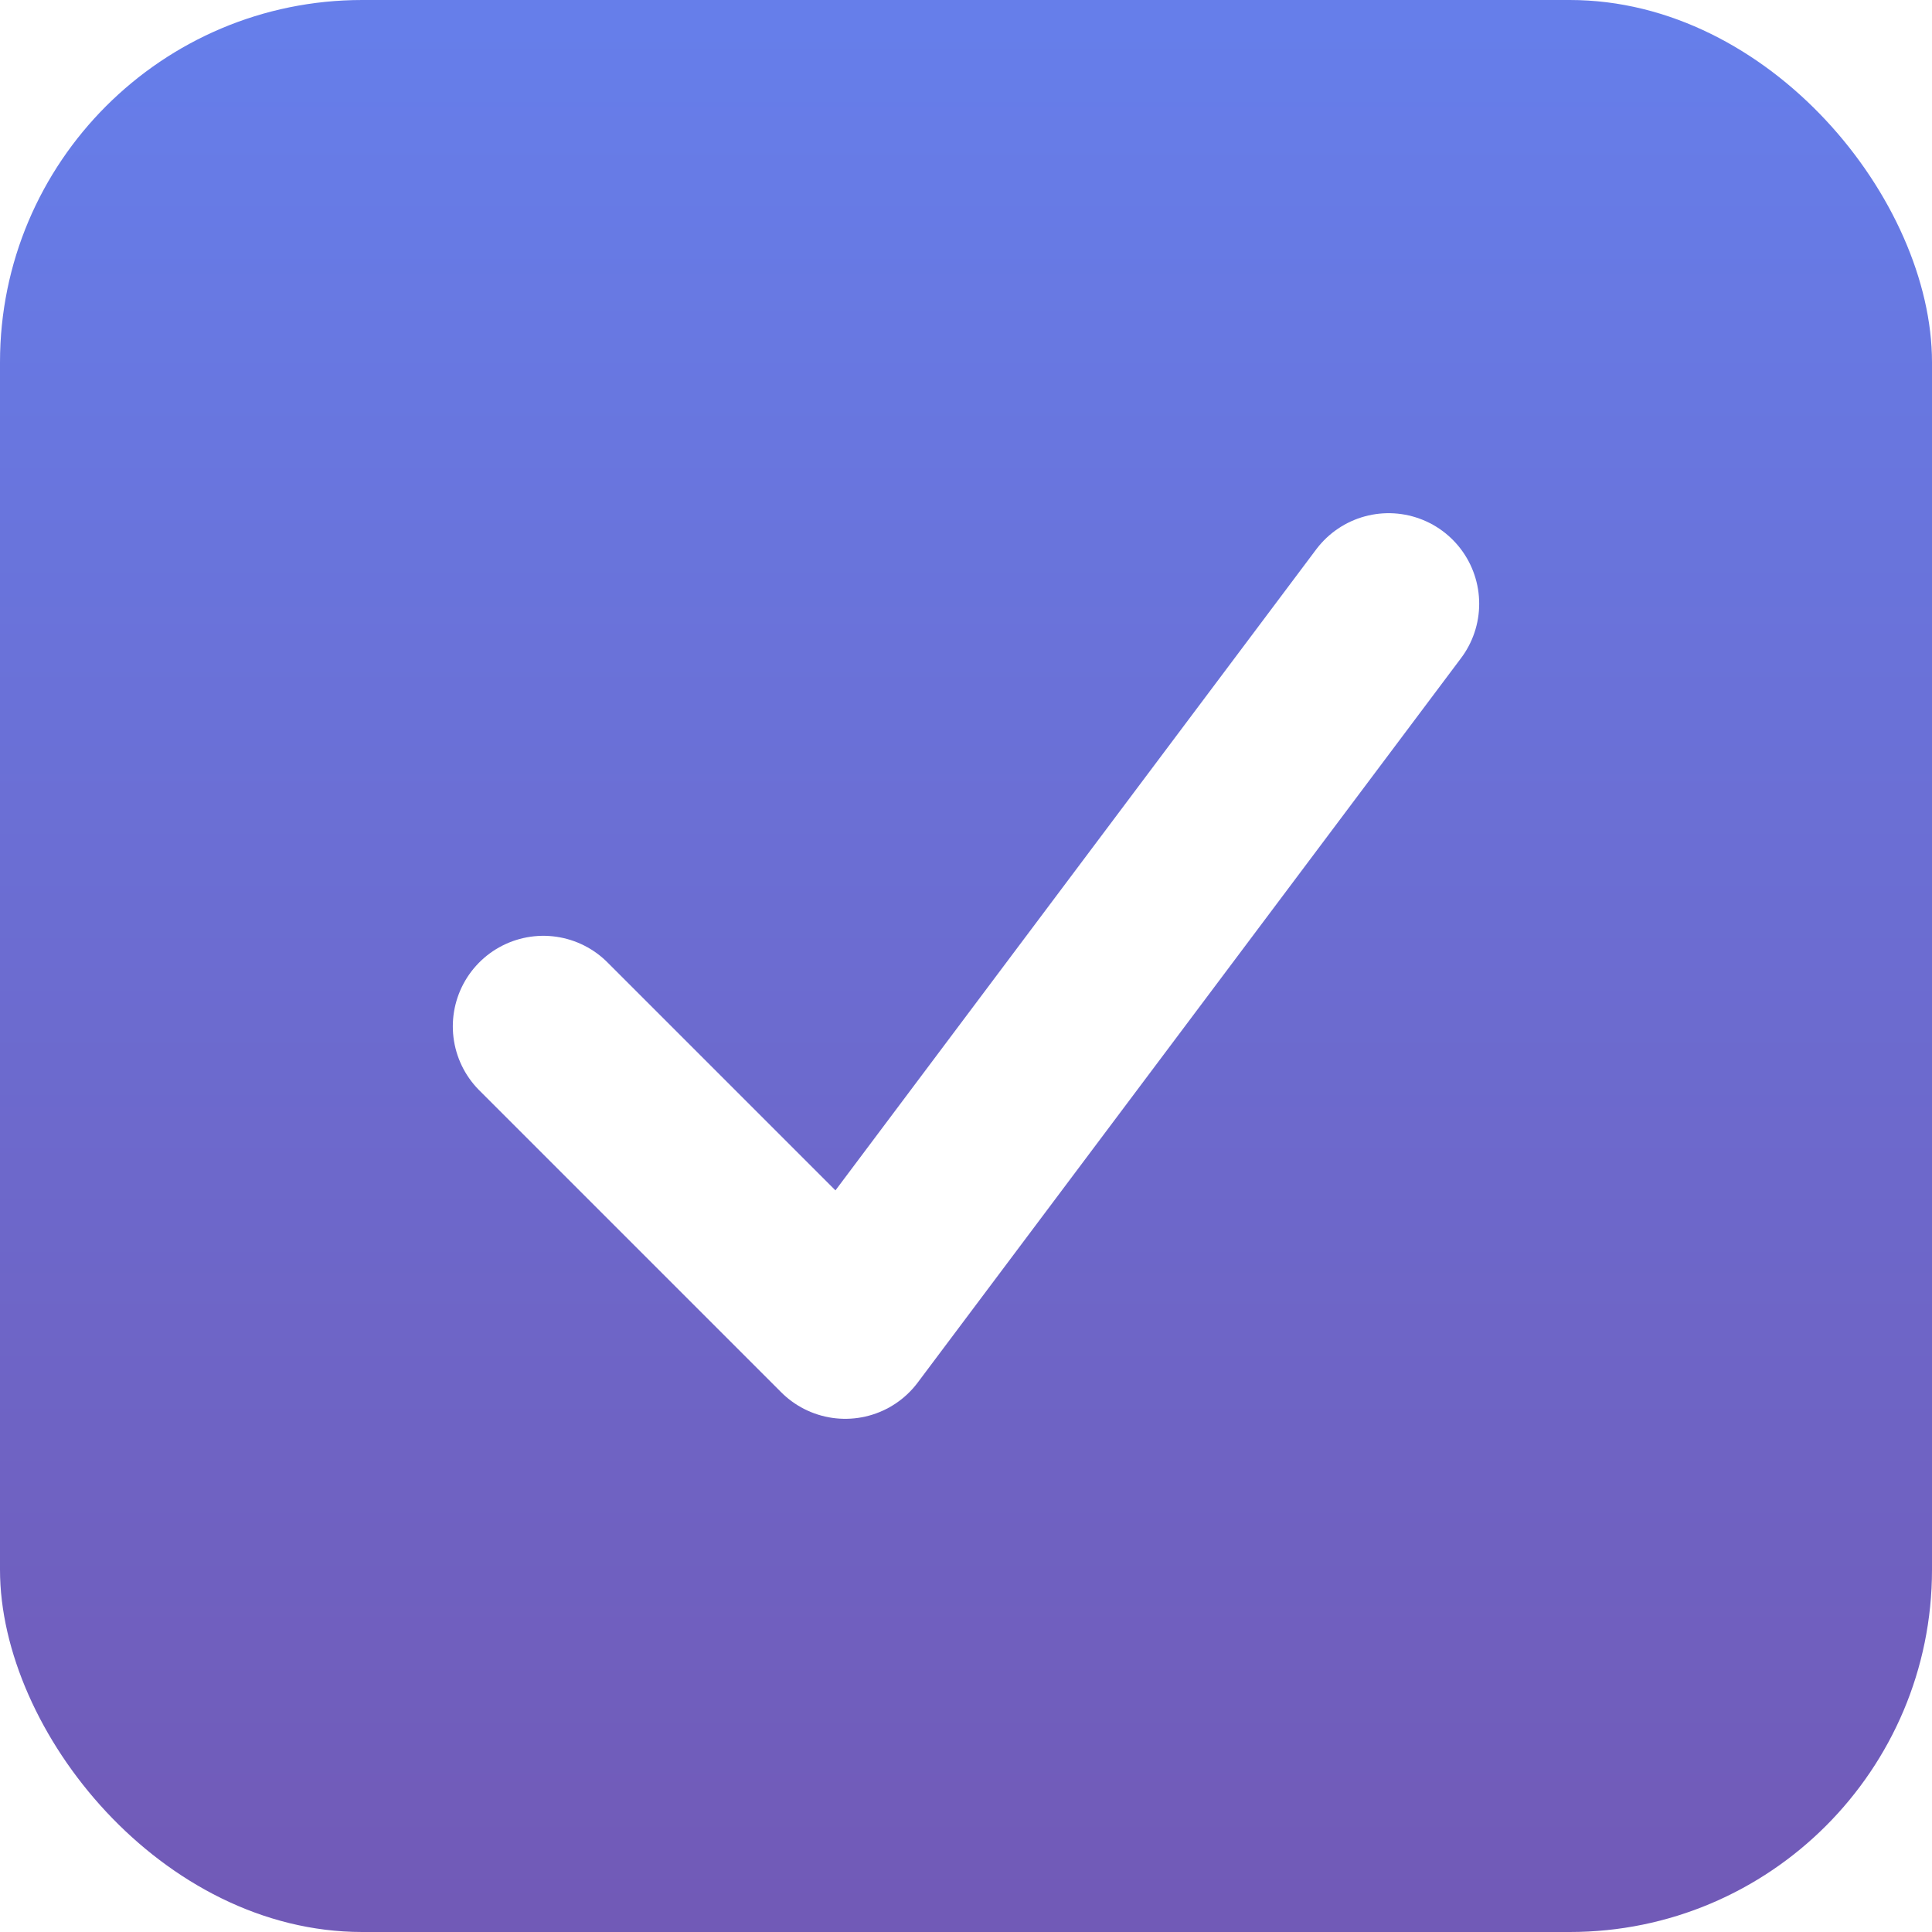 <svg xmlns="http://www.w3.org/2000/svg" viewBox="0 0 64 64">
  <defs>
    <linearGradient id="grad" x1="0" y1="0" x2="1" y2="1" gradientTransform="rotate(45)">
      <stop offset="0%" stop-color="#667eea"/>
      <stop offset="100%" stop-color="#764ba2"/>
    </linearGradient>
    <filter id="shadow" x="-20%" y="-20%" width="140%" height="140%">
      <feDropShadow dx="0" dy="1" stdDeviation="1" flood-opacity="0.25"/>
    </filter>
  </defs>

  <!-- Gradient background -->
  <rect width="64" height="64" rx="12" fill="url(#grad)"/>

  <!-- Big check -->
  <path d="M18 34 L28 44 L46 20"
        fill="none"
        stroke="#ffffff"
        stroke-width="6"
        stroke-linecap="round"
        stroke-linejoin="round"
        filter="url(#shadow)"/>
</svg>
